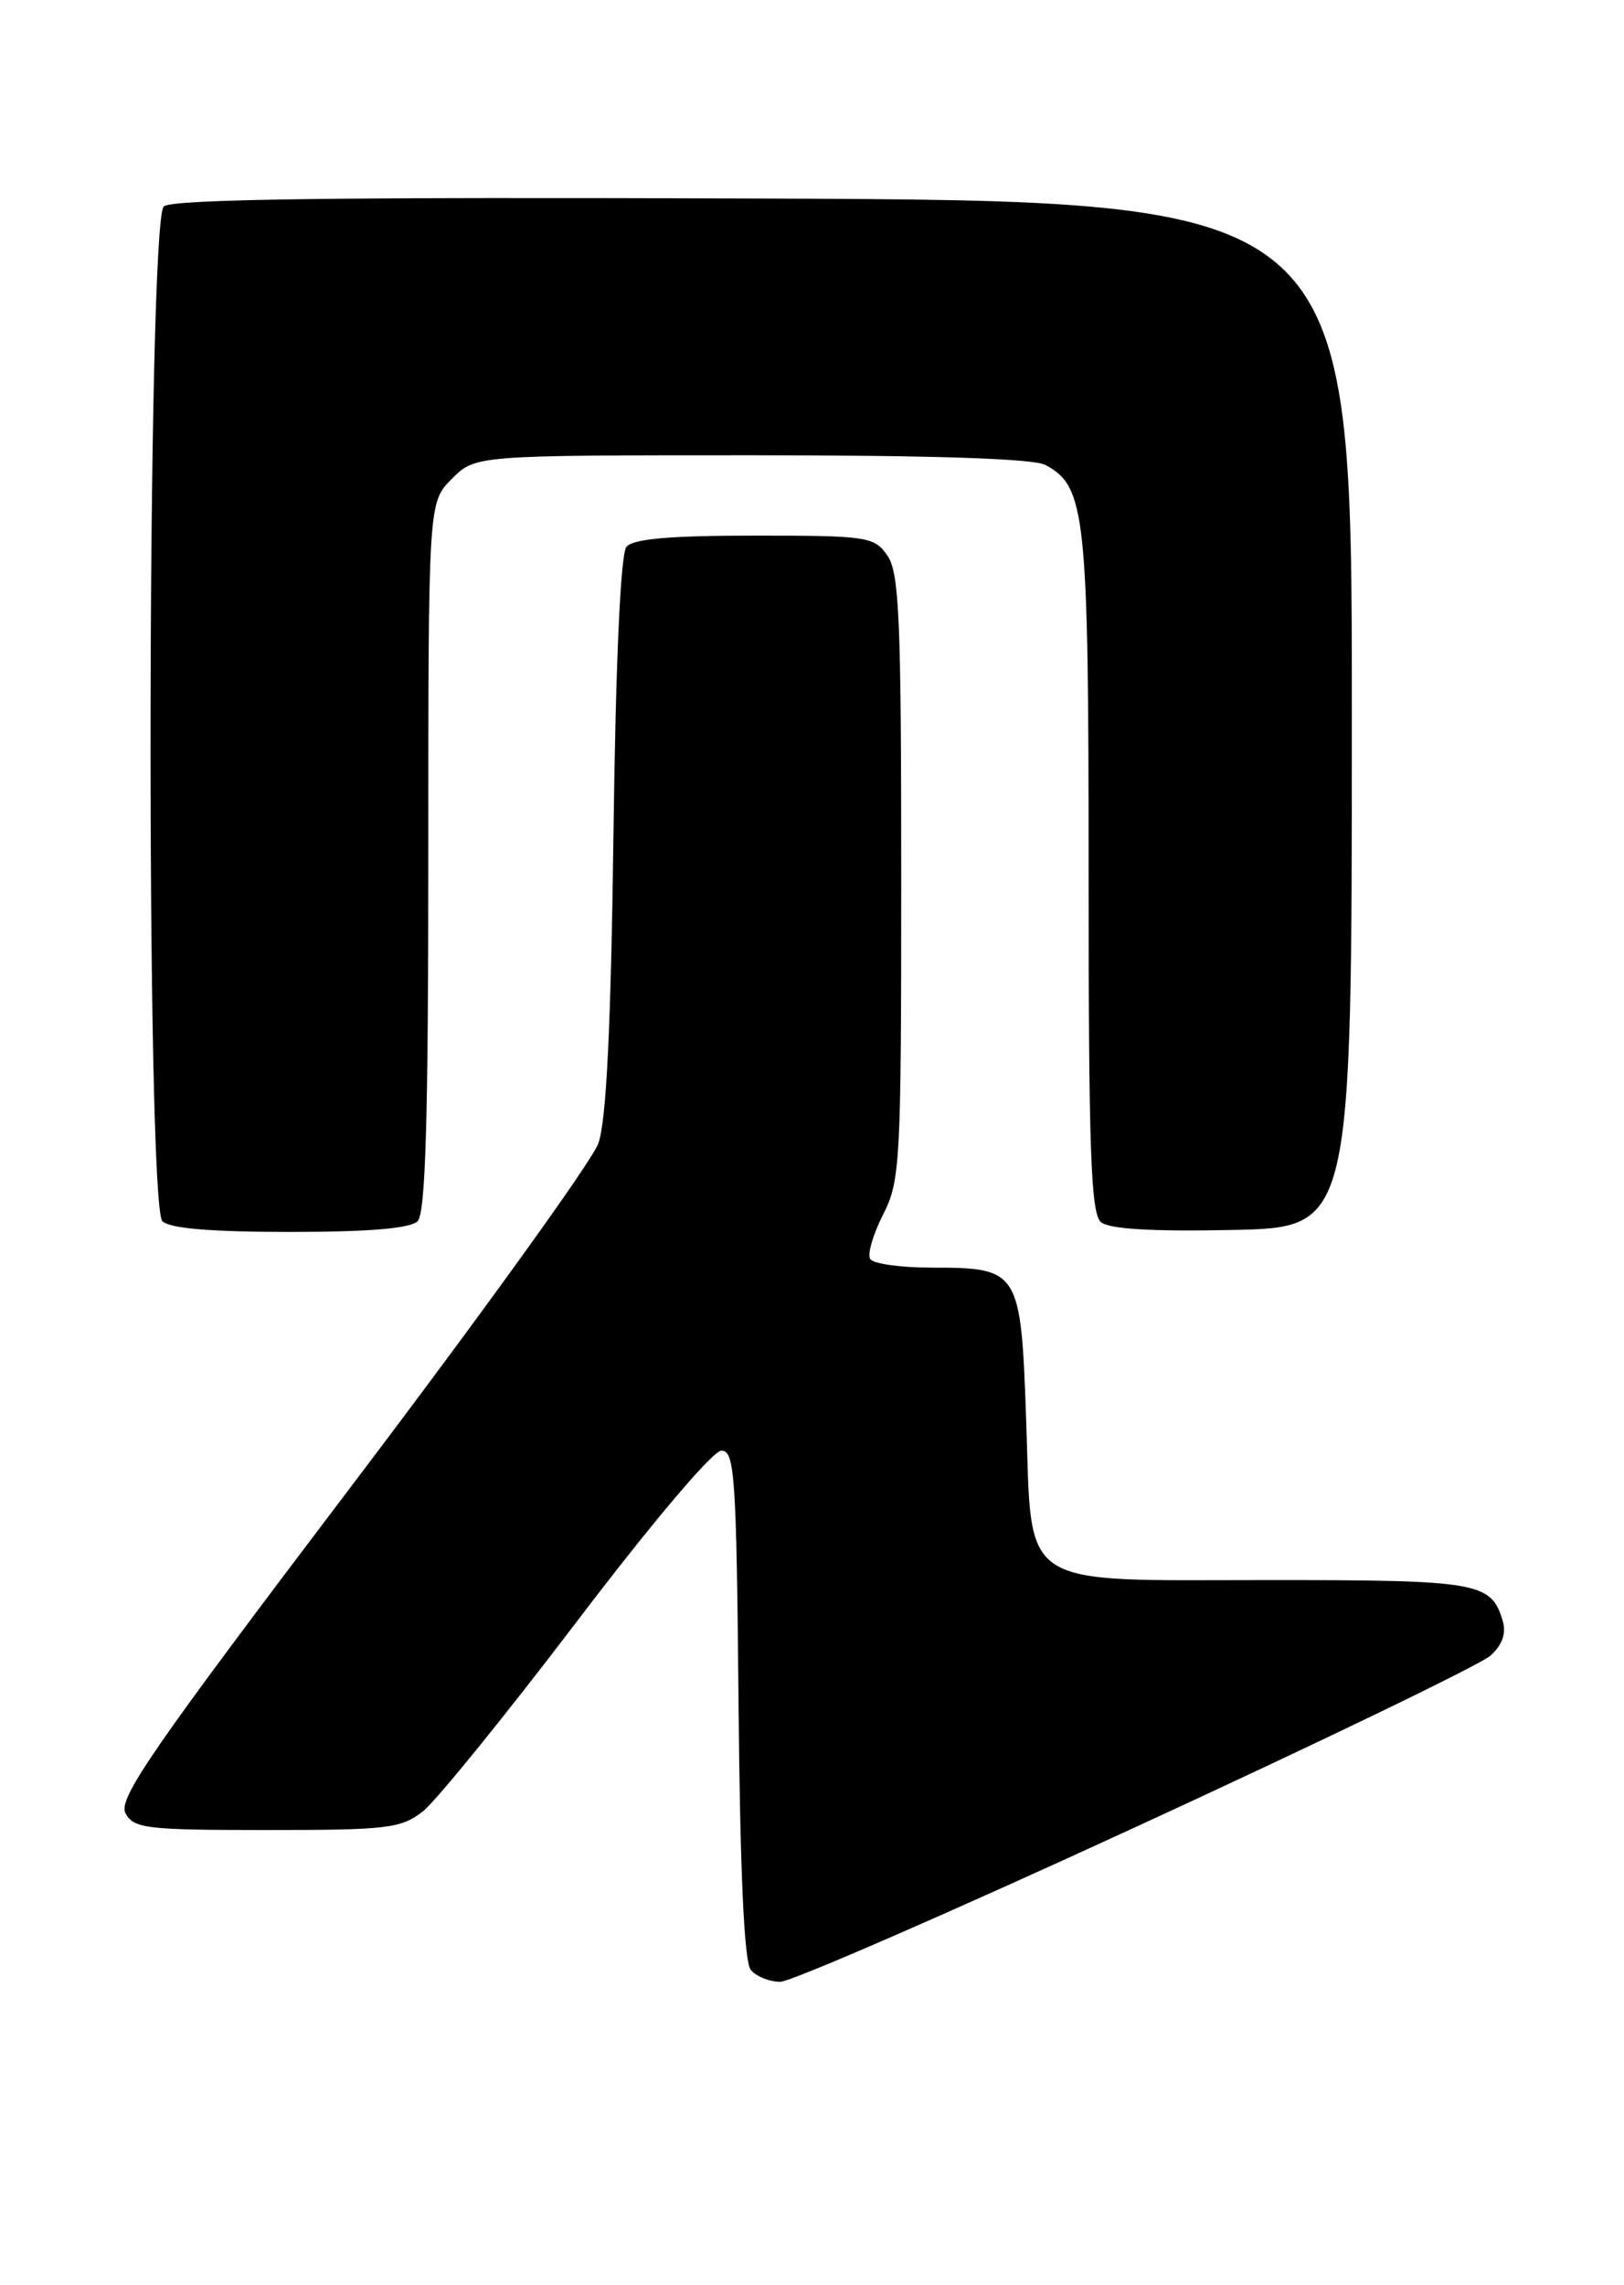 <?xml version="1.0" encoding="UTF-8" standalone="no"?>
<!DOCTYPE svg PUBLIC "-//W3C//DTD SVG 1.1//EN" "http://www.w3.org/Graphics/SVG/1.1/DTD/svg11.dtd" >
<svg xmlns="http://www.w3.org/2000/svg" xmlns:xlink="http://www.w3.org/1999/xlink" version="1.1" viewBox="0 0 182 256">
 <g >
 <path fill="currentColor"
d=" M 127.35 204.63 C 148.09 195.08 165.95 186.45 167.04 185.46 C 168.36 184.27 168.82 182.97 168.41 181.58 C 167.13 177.25 165.73 177.00 142.42 177.00 C 113.72 177.00 115.68 178.28 115.00 159.01 C 114.41 142.27 114.24 142.00 104.37 142.00 C 100.93 142.00 97.85 141.57 97.52 141.03 C 97.19 140.50 97.84 138.27 98.96 136.07 C 100.89 132.29 101.00 130.32 101.00 98.26 C 101.00 69.27 100.78 64.13 99.44 62.22 C 97.97 60.11 97.20 60.00 84.57 60.00 C 75.08 60.00 70.94 60.36 70.20 61.26 C 69.55 62.05 69.00 74.05 68.75 93.51 C 68.46 115.32 67.95 125.57 67.05 128.10 C 66.34 130.07 53.90 147.33 39.40 166.45 C 17.05 195.93 13.20 201.50 14.06 203.11 C 14.98 204.83 16.37 205.00 29.90 205.00 C 43.45 205.00 44.96 204.82 47.40 202.90 C 48.87 201.74 56.63 192.18 64.64 181.65 C 73.18 170.42 79.89 162.50 80.85 162.50 C 82.34 162.50 82.53 165.30 82.77 190.92 C 82.94 209.84 83.40 219.78 84.14 220.67 C 84.75 221.40 86.23 222.00 87.44 222.00 C 88.65 222.00 106.61 214.18 127.35 204.63 Z  M 46.80 136.80 C 47.69 135.91 48.00 125.45 48.00 95.94 C 48.00 56.27 48.00 56.27 50.64 53.64 C 53.27 51.00 53.27 51.00 84.20 51.00 C 104.45 51.00 115.83 51.37 117.15 52.08 C 121.68 54.50 122.00 57.53 122.00 97.85 C 122.00 128.97 122.25 135.96 123.39 136.91 C 124.32 137.68 129.14 137.97 138.14 137.78 C 151.50 137.50 151.50 137.50 151.50 80.00 C 151.50 22.50 151.50 22.50 85.61 22.24 C 37.77 22.06 19.35 22.30 18.36 23.12 C 16.48 24.67 16.33 134.93 18.20 136.80 C 19.01 137.61 23.64 138.00 32.50 138.00 C 41.36 138.00 45.99 137.61 46.80 136.80 Z "/>
</g>
</svg>